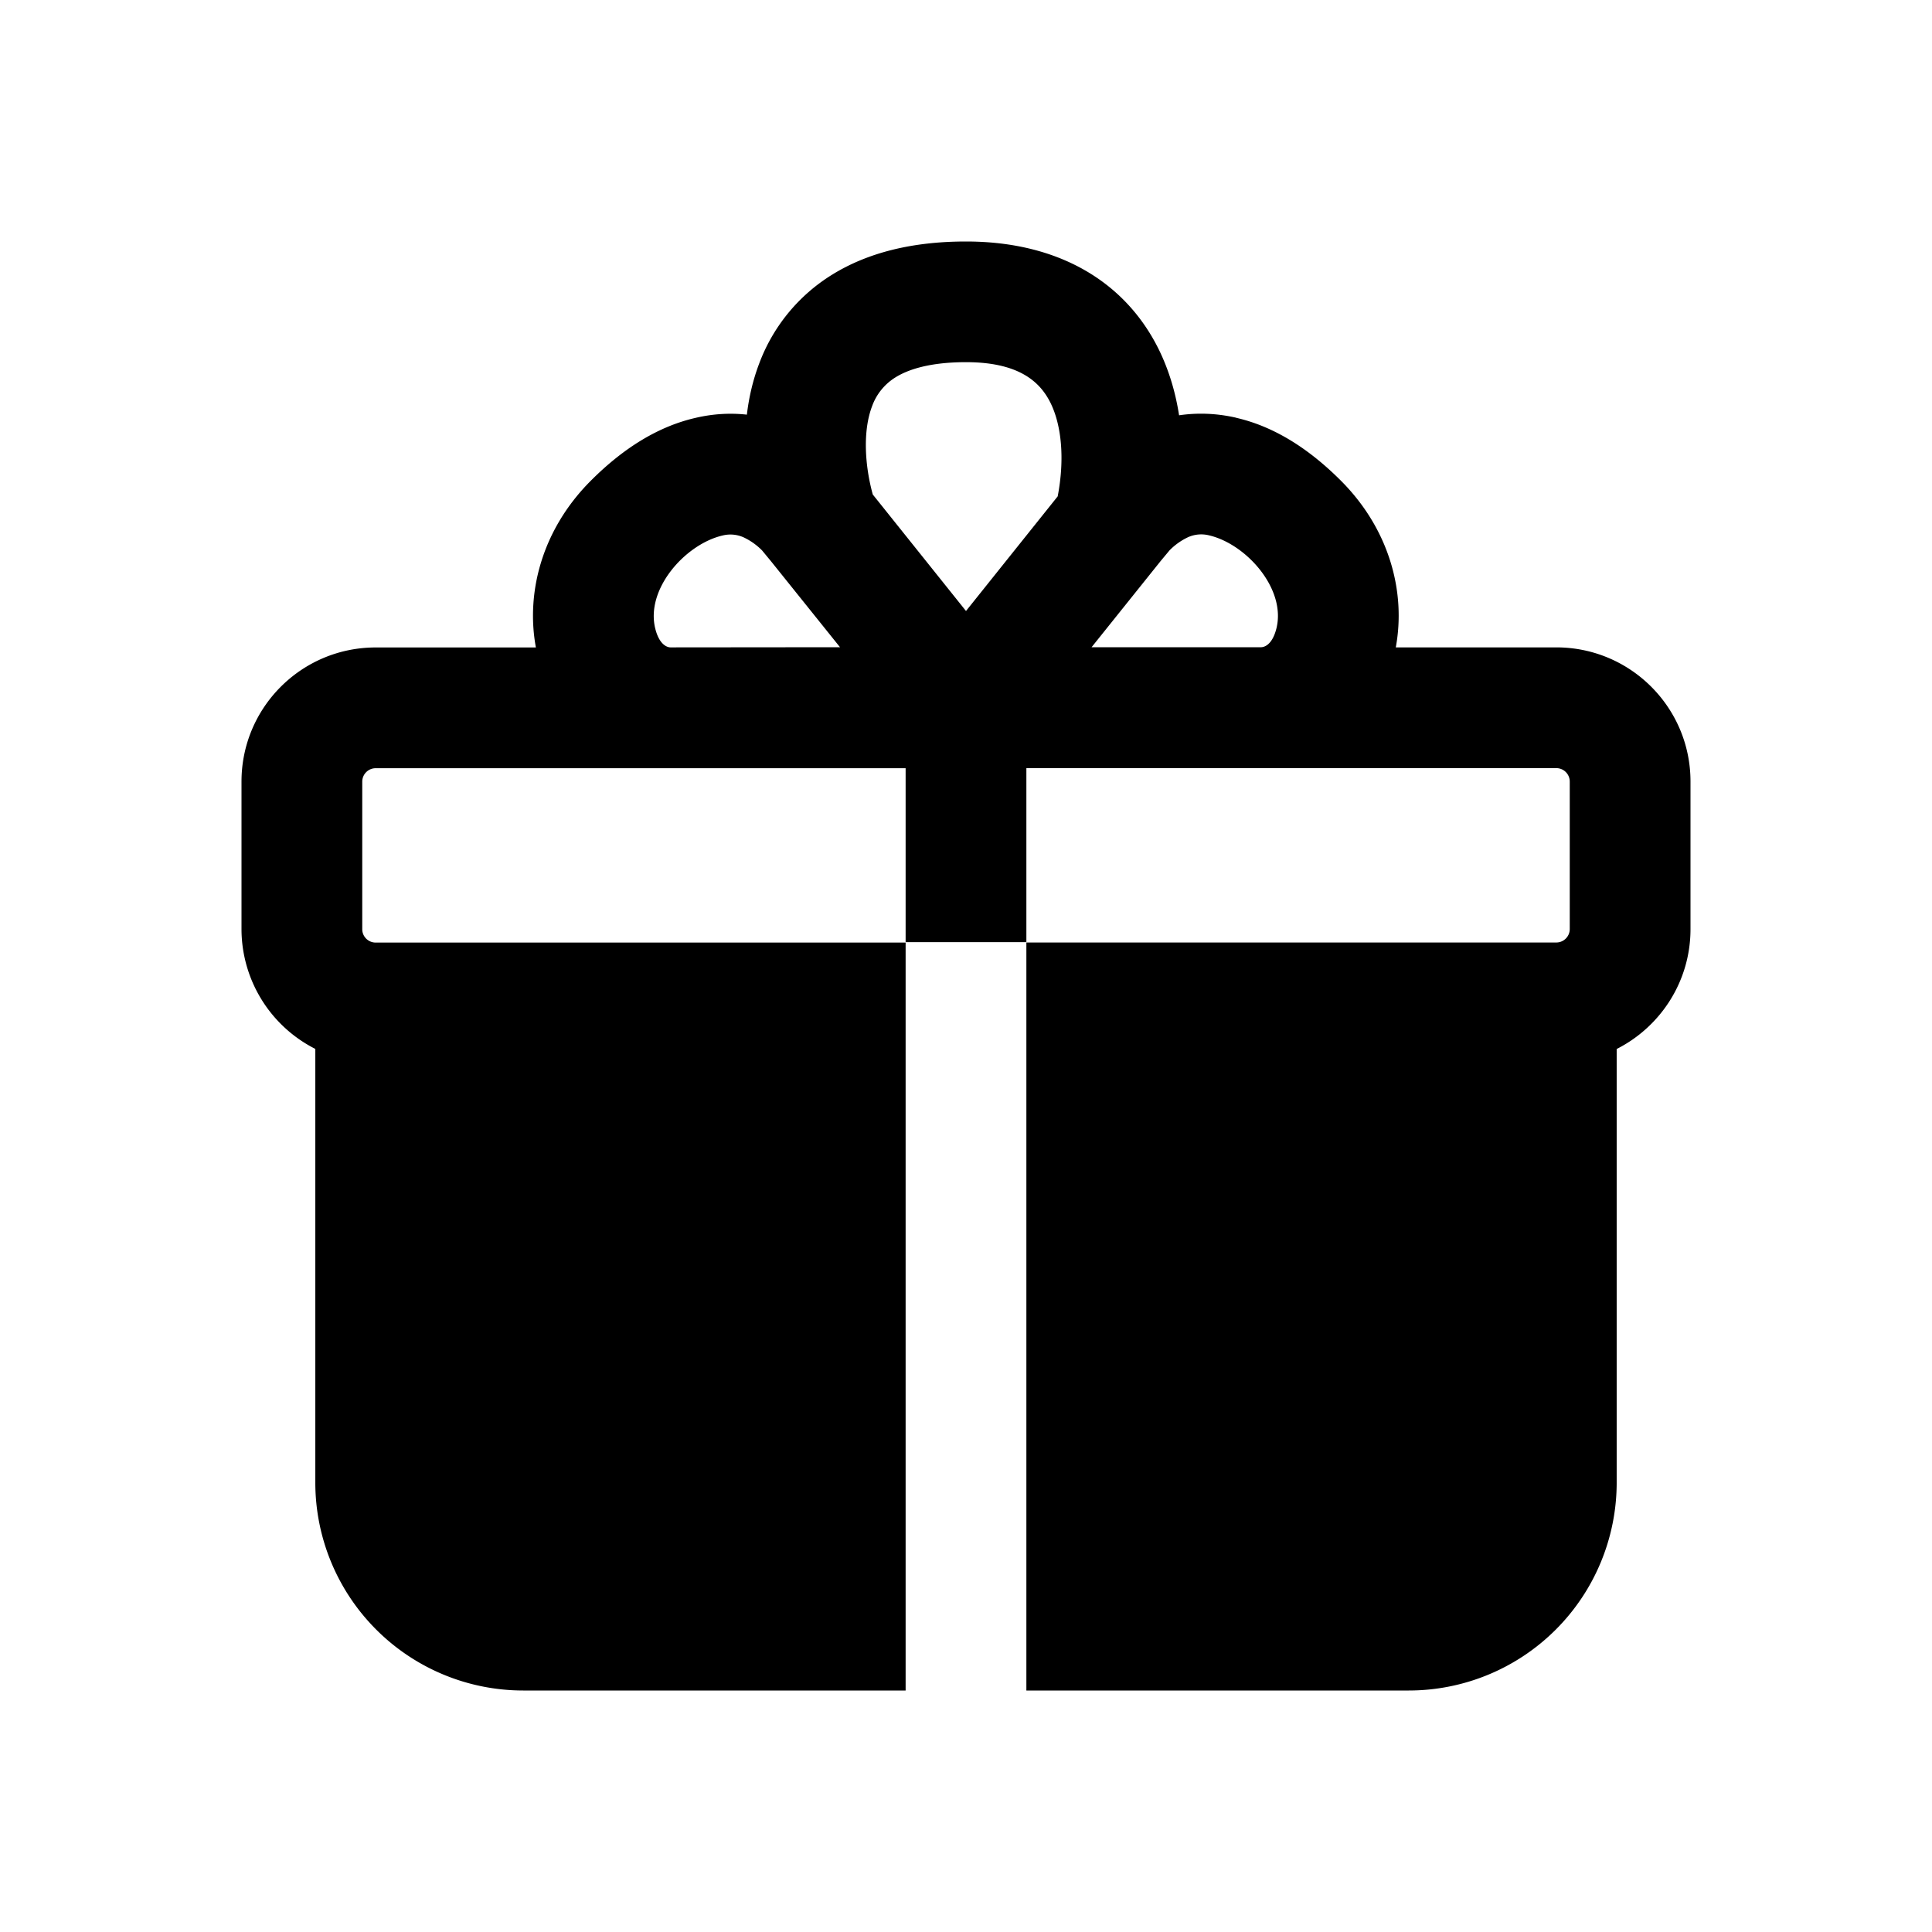 <svg xmlns="http://www.w3.org/2000/svg" width="24" height="24" fill="none" class="persona-icon" viewBox="0 0 24 24"><path fill="currentColor" fill-rule="evenodd" d="M15.356 5.19q.674.154 1.3.78c.605.605.81 1.386.683 2.072h1.994c.92 0 1.667.746 1.667 1.666v1.834c0 .65-.373 1.214-.917 1.489v5.386A2.583 2.583 0 0 1 17.5 21h-4.75v-9.292h6.583a.167.167 0 0 0 .167-.166V9.708a.167.167 0 0 0-.167-.166H12.75v2.162h-1.5V9.543H4.667a.167.167 0 0 0-.167.166v1.834c0 .092.075.166.167.166h6.583V21H6.5a2.583 2.583 0 0 1-2.583-2.583V13.03A1.67 1.67 0 0 1 3 11.54V9.709c0-.92.746-1.666 1.667-1.666h1.99c-.127-.686.078-1.467.683-2.072q.624-.625 1.3-.78c.226-.053.44-.062.638-.04.025-.212.074-.427.153-.635a2.2 2.2 0 0 1 .903-1.102C10.783 3.135 11.342 3 12 3c1.163 0 1.98.51 2.39 1.331.131.264.213.544.257.828.217-.032.455-.028.709.03m-4.514.954L12 7.59l1.139-1.424c.087-.453.052-.878-.091-1.165-.125-.249-.379-.502-1.048-.502-.457 0-.723.094-.875.188a.7.7 0 0 0-.292.36c-.117.308-.09.737.009 1.096M13.56 8.04h2.106c.024 0 .135-.013.19-.233.123-.492-.375-1.05-.838-1.157a.4.4 0 0 0-.259.023.8.8 0 0 0-.23.163l-.11.132zm-3.125 0L9.576 6.97l-.109-.132a.8.8 0 0 0-.23-.163.4.4 0 0 0-.26-.023c-.463.107-.96.665-.837 1.157.055.22.165.233.189.233z" clip-rule="evenodd"/></svg>
